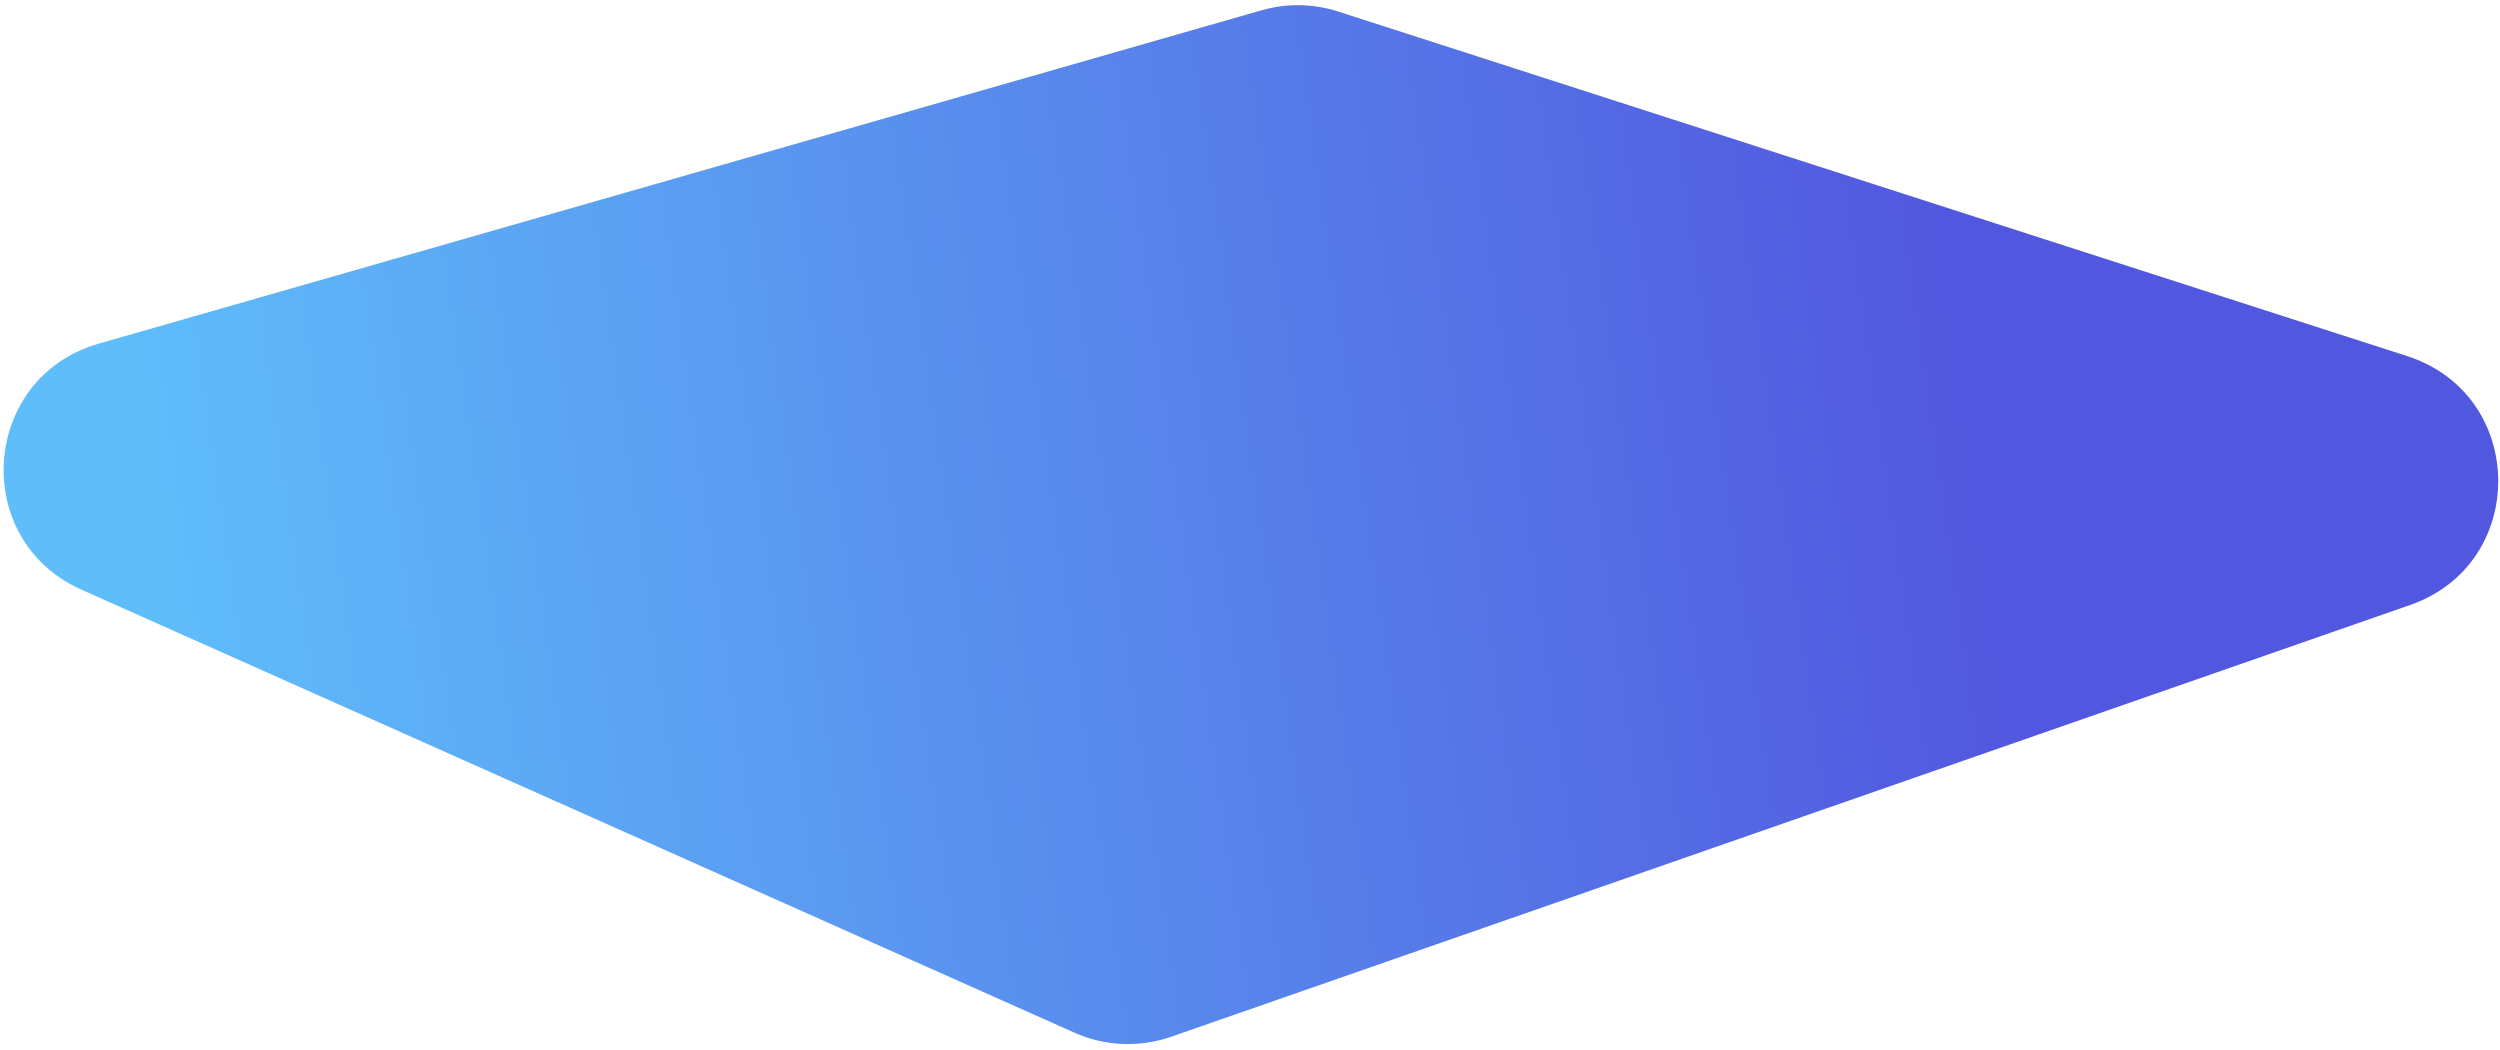 <svg width="381" height="160" viewBox="0 0 381 160" fill="none" xmlns="http://www.w3.org/2000/svg">
<path d="M192.273 1.564C196.088 0.47 200.143 0.536 203.92 1.754L366.864 54.275C385.123 60.16 385.425 85.884 367.31 92.197L178.479 158.002C173.669 159.678 168.401 159.456 163.749 157.381L12.405 89.862C-4.64 82.257 -2.9 57.516 15.042 52.372L192.273 1.564Z" fill="url(#paint0_linear_9697_2079)"/>
<defs>
<linearGradient id="paint0_linear_9697_2079" x1="15.15" y1="58.607" x2="295.143" y2="19.048" gradientUnits="userSpaceOnUse">
<stop stop-color="#5FBEFA"/>
<stop offset="1" stop-color="#5257DF"/>
</linearGradient>
</defs>
</svg>
